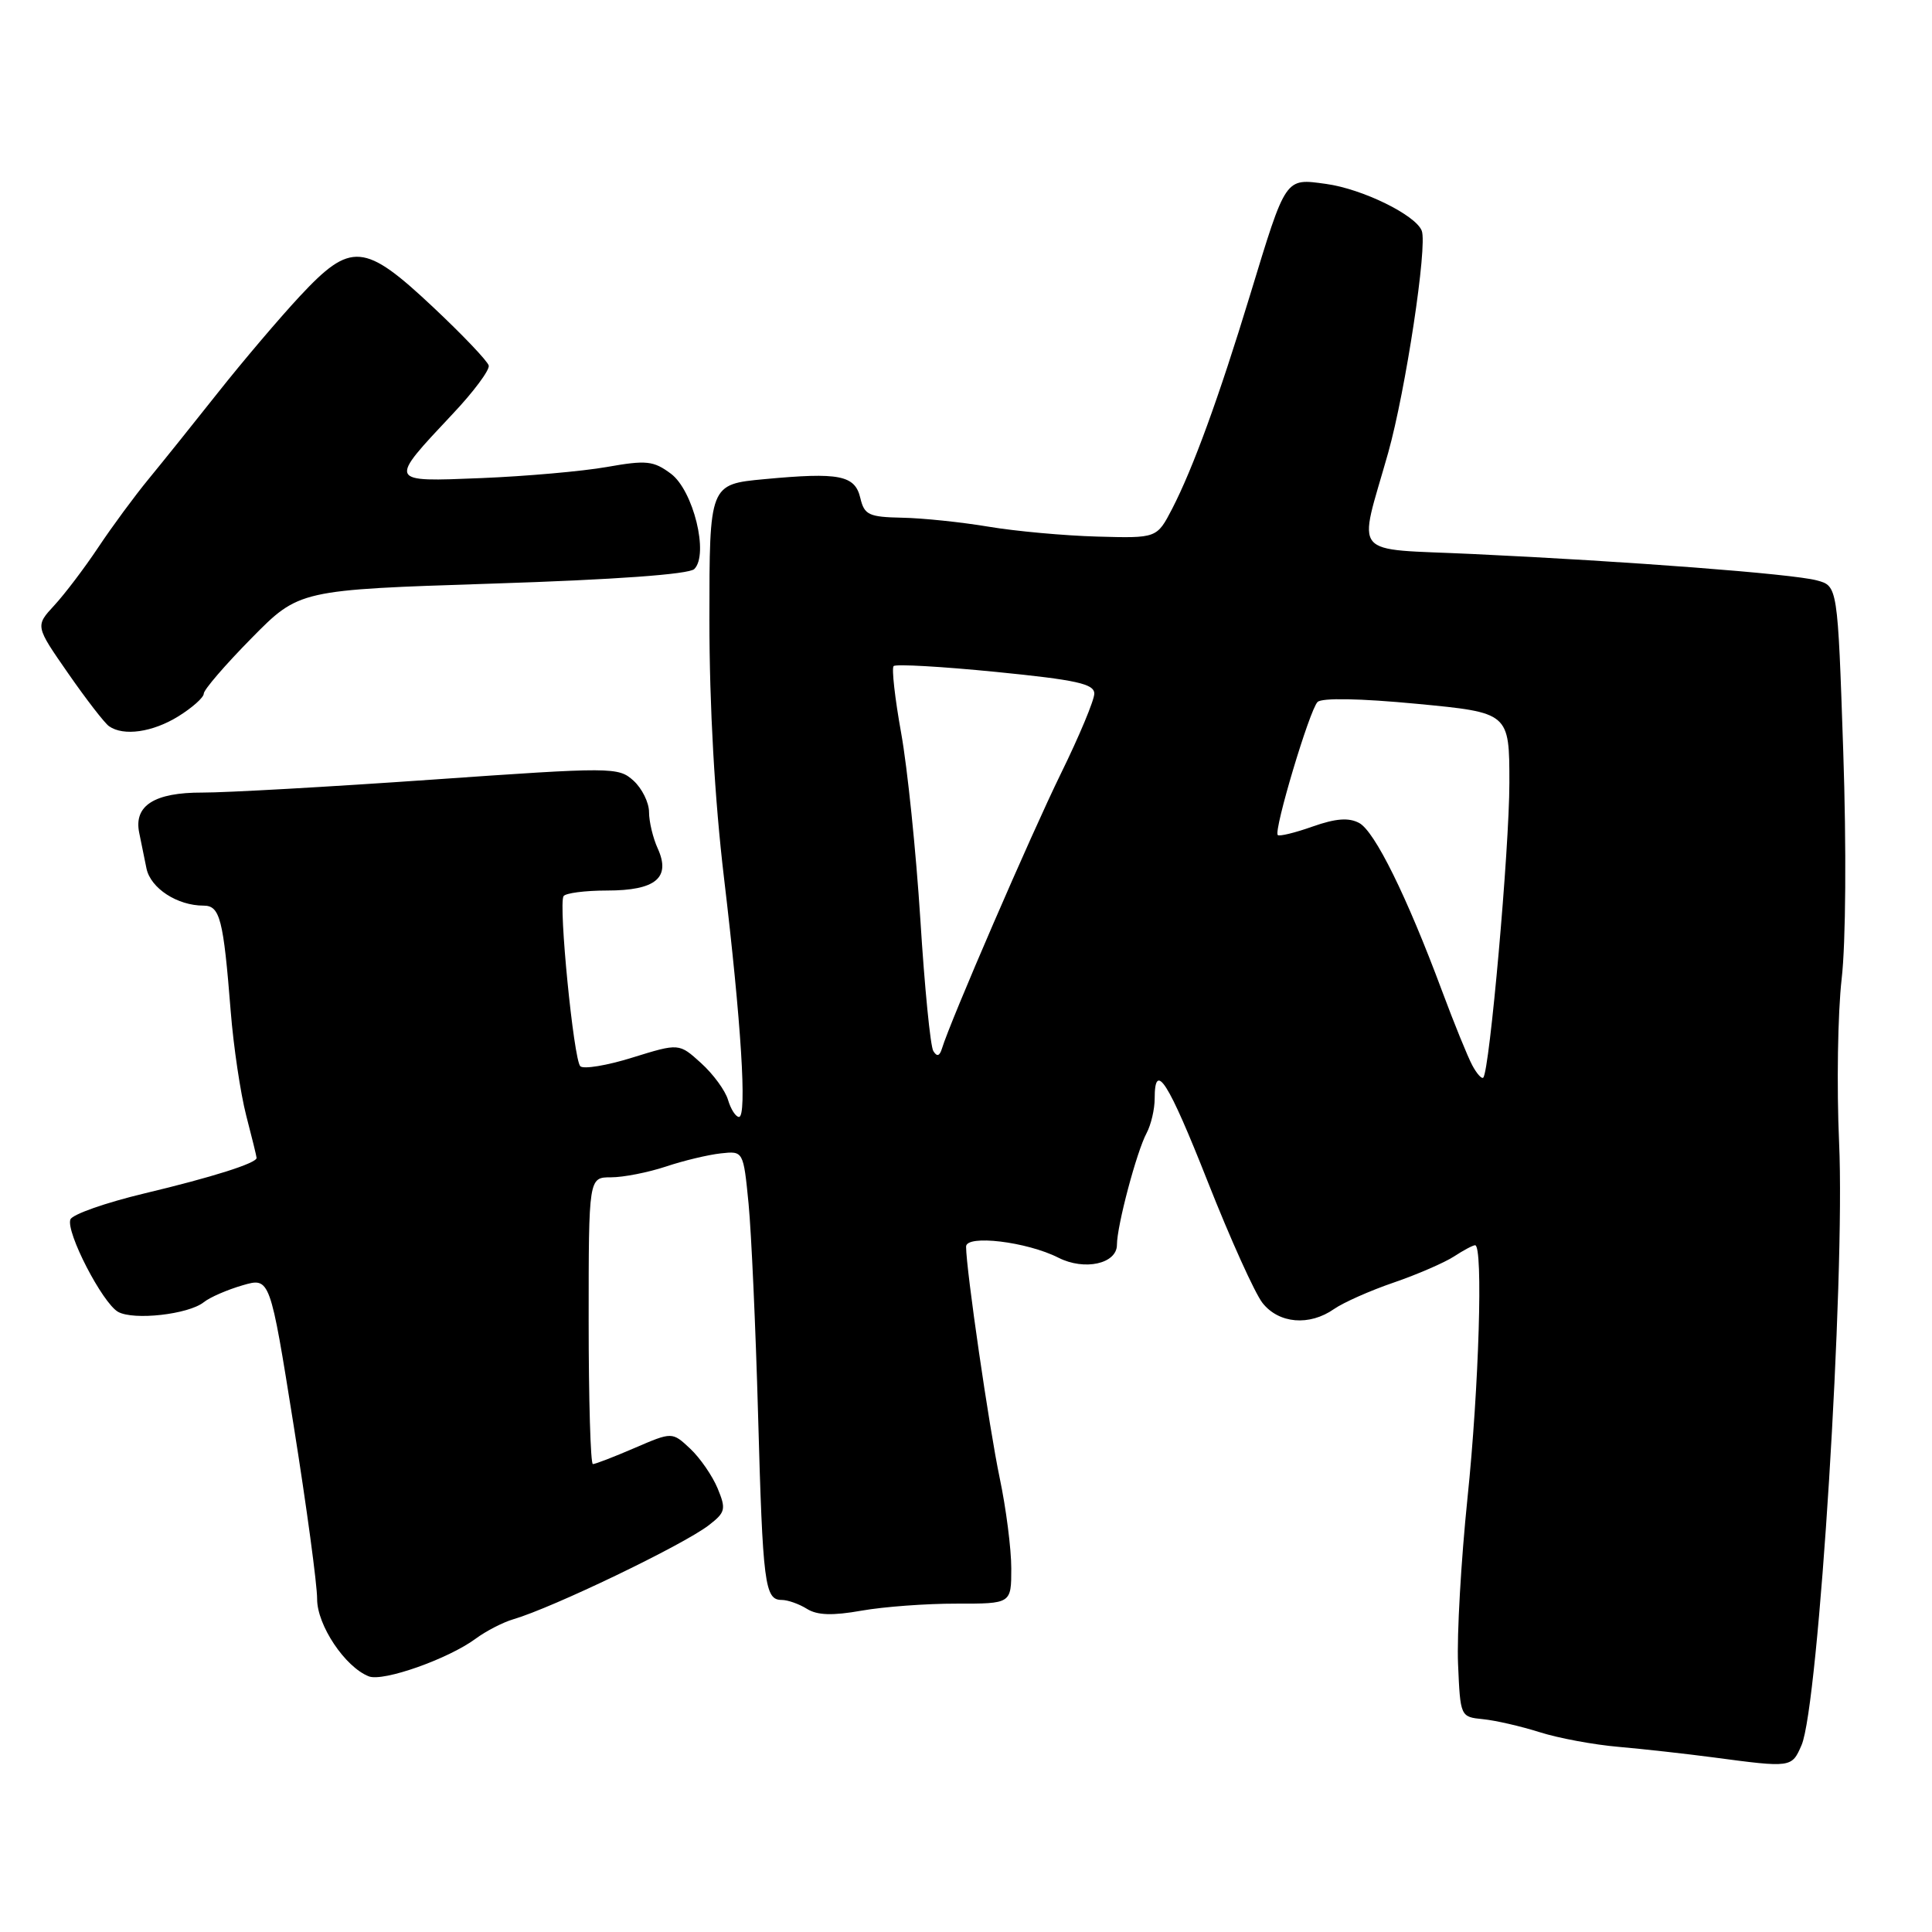 <?xml version="1.0" encoding="UTF-8" standalone="no"?>
<!DOCTYPE svg PUBLIC "-//W3C//DTD SVG 1.1//EN" "http://www.w3.org/Graphics/SVG/1.1/DTD/svg11.dtd" >
<svg xmlns="http://www.w3.org/2000/svg" xmlns:xlink="http://www.w3.org/1999/xlink" version="1.1" viewBox="0 0 256 256">
 <g >
 <path fill="currentColor"
d=" M 238.71 231.25 C 240.98 226.06 244.51 169.46 243.69 151.39 C 243.36 143.97 243.51 134.22 244.03 129.70 C 244.58 124.95 244.67 112.28 244.24 99.57 C 243.50 77.64 243.50 77.64 240.72 76.90 C 237.50 76.04 215.73 74.37 195.16 73.41 C 178.69 72.63 179.95 74.14 183.94 60.00 C 186.25 51.77 189.16 32.58 188.39 30.58 C 187.59 28.49 180.52 25.03 175.71 24.37 C 170.24 23.62 170.44 23.34 165.65 39.06 C 161.51 52.66 158.08 62.06 155.32 67.41 C 153.29 71.32 153.29 71.32 145.40 71.10 C 141.05 70.98 134.57 70.39 131.00 69.79 C 127.42 69.19 122.27 68.65 119.55 68.60 C 115.12 68.51 114.53 68.23 114.00 66.00 C 113.29 62.96 111.23 62.56 101.29 63.49 C 94.00 64.17 94.00 64.17 94.00 82.12 C 94.00 93.58 94.70 105.94 95.93 116.29 C 98.22 135.54 99.00 148.00 97.92 148.00 C 97.49 148.00 96.84 146.99 96.47 145.75 C 96.11 144.51 94.50 142.31 92.89 140.86 C 89.98 138.22 89.98 138.22 83.81 140.13 C 80.43 141.19 77.31 141.70 76.89 141.28 C 76.01 140.38 73.99 119.88 74.67 118.75 C 74.92 118.34 77.51 118.00 80.44 118.00 C 86.88 118.00 88.92 116.31 87.15 112.42 C 86.52 111.04 86.00 108.87 86.00 107.61 C 86.00 106.34 85.07 104.47 83.94 103.44 C 81.93 101.63 81.19 101.63 57.19 103.31 C 43.61 104.26 29.94 105.03 26.82 105.02 C 20.47 105.00 17.72 106.74 18.44 110.32 C 18.68 111.52 19.12 113.66 19.41 115.08 C 19.96 117.70 23.49 120.00 26.97 120.00 C 29.15 120.00 29.60 121.74 30.57 134.00 C 30.94 138.68 31.87 144.88 32.62 147.80 C 33.38 150.71 34.00 153.25 34.00 153.43 C 34.00 154.13 28.12 155.99 19.15 158.13 C 14.01 159.36 9.59 160.91 9.33 161.58 C 8.70 163.23 13.57 172.66 15.65 173.83 C 17.72 174.98 24.96 174.17 27.00 172.55 C 27.82 171.89 30.14 170.89 32.14 170.31 C 35.78 169.25 35.78 169.25 38.91 188.88 C 40.63 199.67 42.03 210.01 42.02 211.86 C 42.00 215.33 45.73 220.91 48.88 222.13 C 50.78 222.86 59.39 219.82 63.02 217.14 C 64.40 216.12 66.65 214.96 68.02 214.56 C 73.22 213.04 90.49 204.74 93.92 202.10 C 96.13 200.39 96.23 199.98 95.09 197.22 C 94.40 195.56 92.77 193.19 91.46 191.96 C 89.07 189.72 89.07 189.72 84.10 191.86 C 81.37 193.04 78.88 194.00 78.56 194.00 C 78.25 194.00 78.00 185.45 78.00 175.00 C 78.00 156.00 78.00 156.00 80.97 156.00 C 82.60 156.00 85.86 155.36 88.22 154.58 C 90.57 153.79 93.85 153.01 95.50 152.83 C 98.50 152.50 98.50 152.50 99.19 159.50 C 99.56 163.35 100.13 175.95 100.45 187.50 C 101.07 209.94 101.33 212.00 103.58 212.00 C 104.38 212.00 105.88 212.53 106.92 213.18 C 108.29 214.04 110.32 214.10 114.16 213.42 C 117.10 212.90 122.76 212.48 126.75 212.49 C 134.00 212.50 134.00 212.50 134.00 207.82 C 134.00 205.24 133.31 199.84 132.46 195.82 C 131.06 189.13 128.03 168.31 128.01 165.19 C 128.00 163.56 136.06 164.53 140.24 166.65 C 143.70 168.41 148.00 167.46 148.00 164.94 C 148.00 162.43 150.61 152.60 151.93 150.14 C 152.52 149.03 153.00 146.98 153.00 145.57 C 153.00 140.47 154.77 143.25 160.06 156.65 C 163.02 164.15 166.27 171.35 167.29 172.65 C 169.45 175.39 173.50 175.74 176.77 173.45 C 177.99 172.60 181.55 171.01 184.69 169.94 C 187.83 168.86 191.41 167.30 192.66 166.49 C 193.91 165.67 195.17 165.00 195.46 165.00 C 196.54 165.00 195.97 183.87 194.45 198.50 C 193.60 206.75 193.03 216.65 193.20 220.50 C 193.50 227.47 193.51 227.50 196.50 227.80 C 198.15 227.96 201.53 228.74 204.00 229.52 C 206.47 230.31 211.20 231.19 214.50 231.47 C 217.80 231.76 223.43 232.39 227.00 232.86 C 237.38 234.24 237.41 234.24 238.71 231.25 Z  M 23.63 94.92 C 25.48 93.77 27.00 92.42 27.00 91.91 C 27.00 91.40 29.84 88.10 33.32 84.57 C 39.63 78.16 39.63 78.16 65.27 77.33 C 81.47 76.81 91.30 76.10 92.00 75.40 C 93.95 73.45 91.87 64.99 88.90 62.77 C 86.59 61.05 85.66 60.95 80.40 61.88 C 77.16 62.45 69.67 63.11 63.77 63.35 C 51.34 63.85 51.40 63.99 59.99 54.84 C 62.76 51.91 64.90 49.02 64.76 48.44 C 64.62 47.86 61.30 44.37 57.38 40.69 C 48.27 32.13 46.50 31.99 39.73 39.25 C 37.04 42.14 32.16 47.88 28.90 52.00 C 25.64 56.12 21.48 61.30 19.67 63.50 C 17.86 65.70 14.87 69.75 13.04 72.50 C 11.21 75.25 8.57 78.73 7.19 80.22 C 4.67 82.95 4.67 82.95 9.03 89.22 C 11.43 92.68 13.87 95.83 14.45 96.23 C 16.37 97.58 20.22 97.03 23.63 94.92 Z  M 195.08 141.15 C 194.48 140.03 192.68 135.61 191.08 131.31 C 186.40 118.74 182.16 110.16 180.10 109.05 C 178.71 108.31 177.00 108.44 173.93 109.52 C 171.60 110.35 169.52 110.85 169.31 110.65 C 168.74 110.07 173.52 94.08 174.58 93.02 C 175.15 92.45 180.20 92.54 187.75 93.26 C 200.00 94.43 200.00 94.43 200.00 103.74 C 200.00 112.42 197.38 141.95 196.54 142.79 C 196.33 143.00 195.67 142.26 195.08 141.15 Z  M 123.67 139.27 C 123.28 138.65 122.51 130.80 121.95 121.82 C 121.38 112.84 120.24 101.74 119.41 97.14 C 118.58 92.54 118.13 88.54 118.41 88.26 C 118.69 87.97 124.79 88.32 131.96 89.03 C 142.63 90.09 145.00 90.61 145.00 91.91 C 145.00 92.77 143.01 97.54 140.58 102.49 C 136.61 110.59 125.92 135.29 124.81 138.95 C 124.50 139.95 124.15 140.05 123.67 139.27 Z "/>
</g>
</svg>